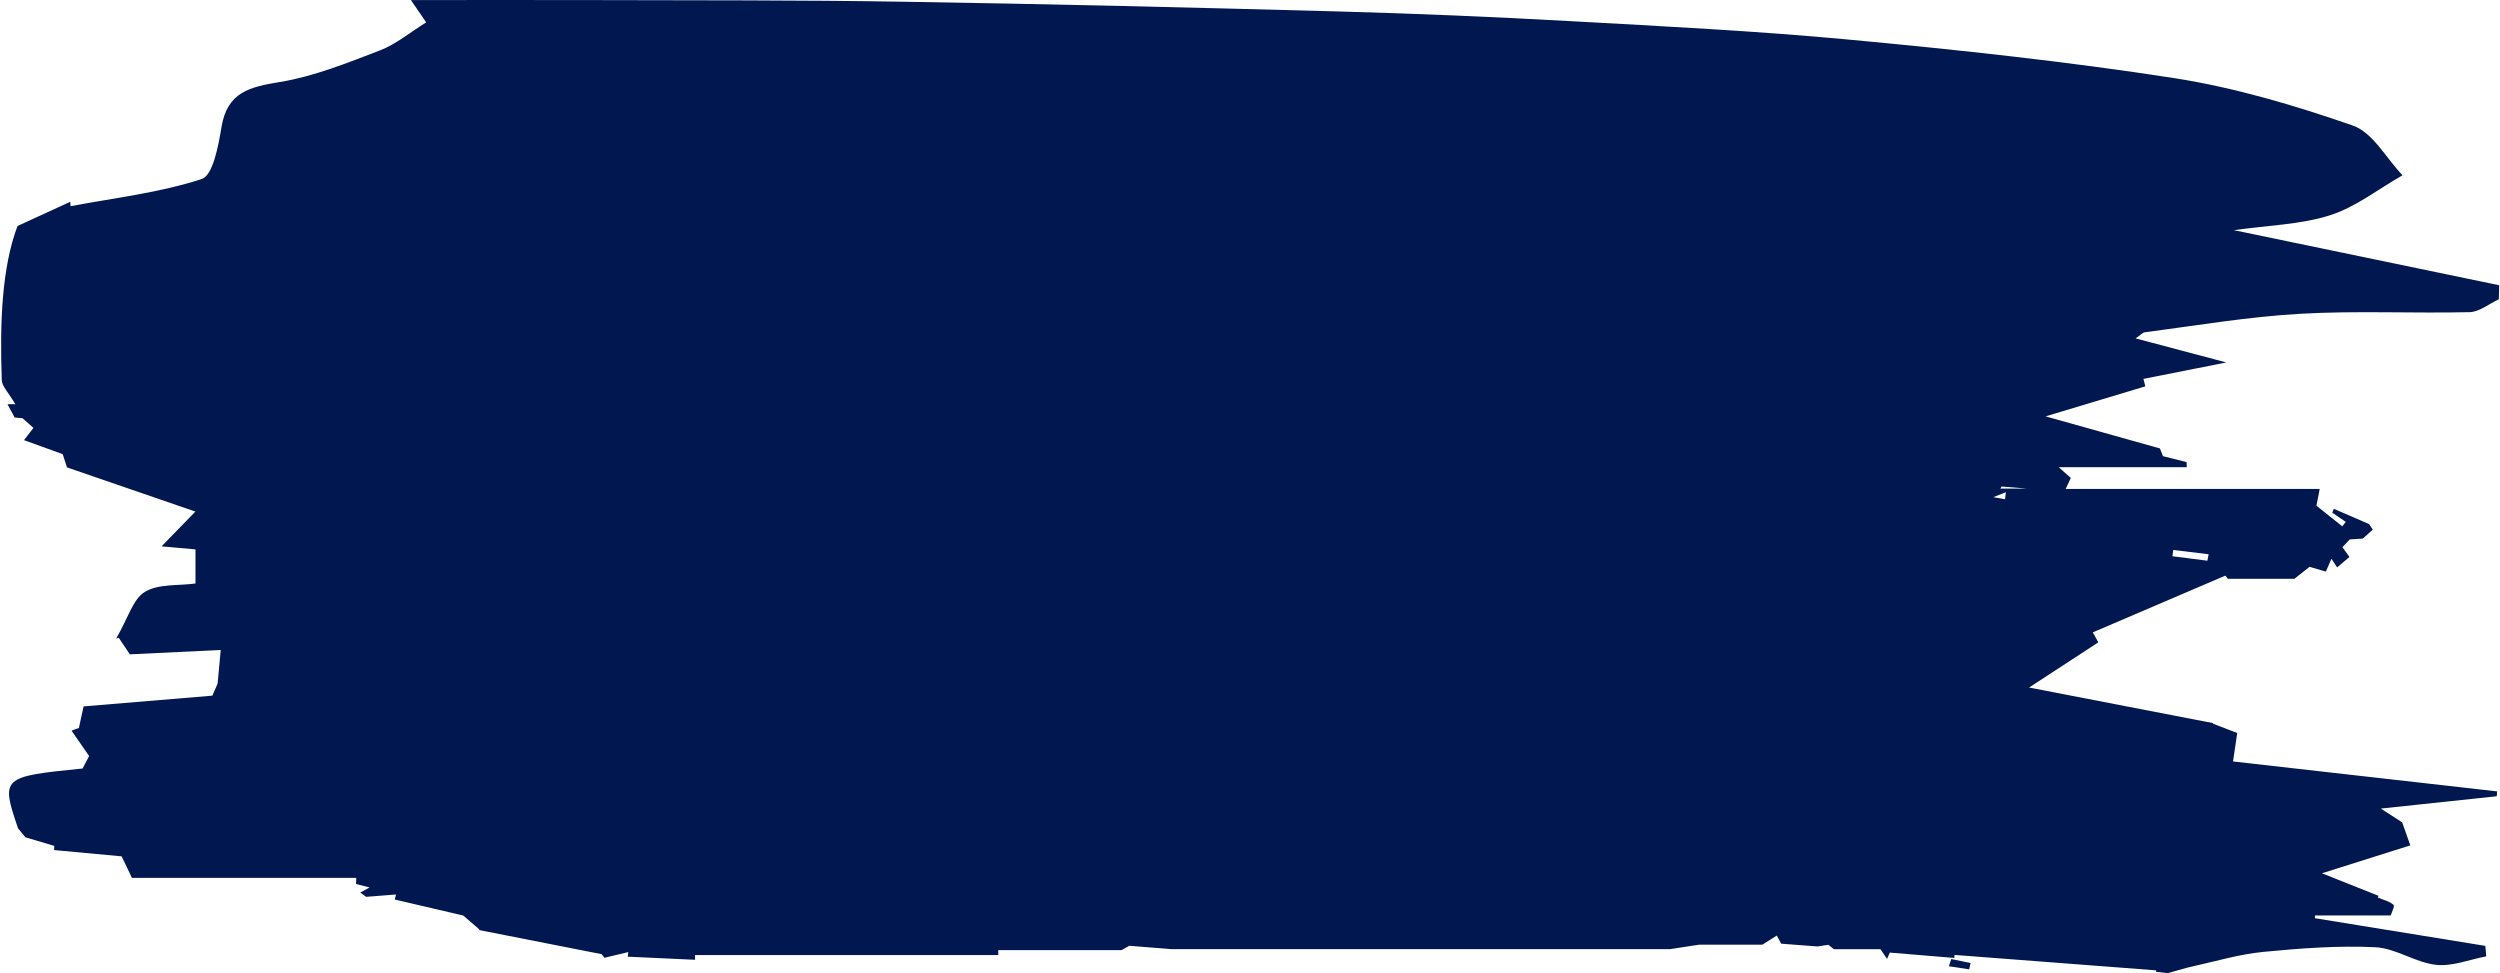 <svg width="1079" height="420" viewBox="0 0 1079 420" fill="none" xmlns="http://www.w3.org/2000/svg">
<path d="M993.045 135.414C1017.25 134.039 1041.63 135.305 1065.91 134.726C1070.14 134.618 1074.3 131.108 1078.5 129.155C1078.54 127.129 1078.57 125.139 1078.64 123.113C1041.05 115.298 1003.43 107.484 964.138 99.343C978.899 97.245 992.864 96.956 1005.64 92.903C1016.78 89.358 1026.55 81.543 1036.93 75.646C1029.87 68.266 1024.09 57.195 1015.48 54.192C990.404 45.473 964.536 37.803 938.378 33.715C892.142 26.551 845.543 21.559 798.945 17.181C758.569 13.382 718.049 11.356 677.528 9.113C644.352 7.268 611.14 5.857 577.928 4.952C515.338 3.252 452.748 1.733 390.159 0.756C344.935 -0.004 299.639 0.177 254.343 0.032C229.126 -0.04 203.91 0.032 177.354 0.032C179.67 3.397 181.117 5.495 183.939 9.656C176.956 13.997 170.915 19.099 163.932 21.776C149.858 27.166 135.604 32.955 120.879 35.379C107.891 37.514 98.05 39.684 95.59 54.879C94.287 62.875 91.9 75.719 87.052 77.274C68.818 83.207 49.389 85.414 30.432 88.996C30.395 88.345 30.395 87.73 30.359 87.079C24.498 89.756 18.674 92.433 7.567 97.534C0.729 115.588 -0.103 139.755 0.765 164.104C0.874 166.6 3.37 169.06 6.626 174.451C5.613 174.451 4.708 174.451 3.225 174.451C4.491 176.802 5.432 178.503 6.337 180.203C7.784 180.348 9.05 180.457 9.774 180.529C11.727 182.302 13.283 183.676 14.441 184.689C13.102 186.426 11.8 188.09 10.352 189.972C16.684 192.251 22.038 194.168 27.067 196.013C27.646 197.75 28.008 198.944 28.912 201.73C46.929 207.916 65.598 214.356 84.338 220.796C81.082 224.124 76.343 229.009 69.722 235.81C78.622 236.606 81.335 236.859 84.374 237.113C84.374 242.105 84.374 246.519 84.374 251.838C76.958 252.851 68.383 251.91 62.522 255.455C57.385 258.567 55.323 266.671 50.113 275.643C50.945 275.354 51.524 275.137 51.922 274.992C51.705 275.064 51.488 275.137 51.235 275.245C53.152 278.103 54.78 280.527 56.046 282.409C69.975 281.721 83.036 281.106 95.264 280.527C94.83 285.448 94.468 289.174 93.926 295.035C93.781 295.325 93.058 297.025 91.647 300.245C74.534 301.656 56.155 303.212 36.076 304.876C35.714 306.612 34.918 310.122 34.05 314.21C33.833 314.282 32.675 314.68 30.866 315.332C33.507 319.167 35.895 322.604 38.463 326.294C37.667 327.813 36.618 329.803 35.642 331.684C0.656 335.194 0.331 335.483 7.784 357.516C8.724 358.674 9.665 359.795 11.076 361.496C10.823 361.713 10.642 361.894 10.533 362.002C10.75 361.821 11.004 361.568 11.148 361.424C15.49 362.726 19.47 363.884 23.413 365.078C23.377 365.693 23.377 366.272 23.341 366.887C33.109 367.791 42.877 368.695 52.501 369.6C53.731 372.133 54.997 374.81 56.951 378.898C89.367 378.898 121.566 378.898 153.766 378.898C153.73 379.766 153.693 380.671 153.657 381.539C155.502 382.009 157.347 382.48 159.518 383.022C158.324 383.674 157.094 384.325 155.502 385.229C156.913 386.242 157.962 387.038 158.035 387.074C163.1 386.676 167.007 386.351 170.915 386.061C170.734 386.785 170.553 387.509 170.372 388.232C179.67 390.403 188.968 392.574 199.93 395.142C201.16 396.191 204.018 398.652 206.913 401.148C206.84 401.22 206.804 401.293 206.732 401.401C225.509 405.091 241.753 408.275 259.661 411.821C259.915 412.146 260.349 412.725 260.892 413.376C264.329 412.544 267.729 411.748 271.166 410.916C271.094 411.568 271.022 412.219 270.949 412.906C280.645 413.34 290.305 413.811 300.001 414.245C300.001 413.557 299.965 412.906 299.965 412.219C343.597 412.219 387.228 412.219 430.86 412.219C430.86 411.495 430.86 410.772 430.86 410.084C448.479 410.084 466.062 410.084 484.043 410.084C484.839 409.614 485.997 408.999 487.408 408.203C491.388 408.529 495.584 408.854 505.642 409.65C571.777 409.65 643.773 409.65 720.798 409.65C721.703 409.505 727.817 408.565 733.28 407.733C742.904 407.733 752.093 407.733 760.631 407.733C762.73 406.394 764.683 405.128 766.854 403.789C768.12 406.105 768.772 407.298 768.772 407.298C773.547 407.66 777.382 407.95 784.509 408.492C783.713 408.601 786.354 408.203 789.104 407.769C789.972 408.456 790.949 409.216 791.528 409.686C798.474 409.686 804.878 409.686 811.644 409.686C812.078 410.337 812.801 411.459 814.429 413.883C815.008 412.617 815.479 411.568 815.659 411.133C826.043 412.002 834.762 412.725 843.481 413.449C843.517 413.015 843.553 412.581 843.59 412.146C872.605 414.353 901.584 416.596 930.6 418.803C930.564 419.02 930.564 419.201 930.527 419.418C933.205 419.708 935.918 420.033 935.665 419.997C941.019 418.514 943.48 417.718 946.012 417.175C956.215 414.932 966.381 411.857 976.728 410.844C992.828 409.288 1009.07 408.058 1025.17 408.818C1033.96 409.252 1042.43 415.402 1051.33 416.415C1058.35 417.211 1065.8 414.136 1073.07 412.761C1072.93 411.242 1072.82 409.722 1072.67 408.239C1048.15 404.259 1023.62 400.28 999.123 396.3C999.159 395.902 999.159 395.504 999.159 395.106C1009.69 395.106 1020.22 395.106 1031.83 395.106C1032.12 394.093 1033.67 391.09 1033.06 390.548C1031.29 388.956 1028.61 388.377 1026.29 387.4C1026.4 387.147 1026.47 386.893 1026.58 386.64C1019.02 383.637 1011.5 380.635 1002.13 376.908C1016.31 372.422 1028.28 368.659 1040.29 364.861C1038.56 360.013 1037.83 357.987 1036.79 354.948C1034.9 353.754 1032.23 352.017 1027.56 348.978C1046.7 346.952 1062.18 345.324 1077.63 343.66C1077.67 342.972 1077.7 342.285 1077.74 341.561C1039.93 337.292 1002.13 332.987 963.776 328.645C964.463 323.87 965.078 319.745 965.585 316.381C961.533 314.825 958.385 313.595 955.021 312.293C955.093 312.22 955.165 312.184 955.238 312.112C926.114 306.468 900.029 301.439 875.753 296.736C885.051 290.658 895.362 283.928 905.636 277.235C904.84 275.788 904.045 274.377 903.249 272.93C922.279 264.79 941.309 256.613 960.447 248.437C960.845 248.943 961.569 249.848 961.569 249.812C972.061 249.812 981.54 249.812 990.259 249.812C992.9 247.713 994.89 246.157 996.807 244.638C999.304 245.362 1001.58 246.013 1003.83 246.7C1004.66 244.783 1005.31 243.335 1006.25 241.165C1007.37 242.865 1007.99 243.806 1008.71 244.891C1010.3 243.553 1011.79 242.25 1014.03 240.369C1013.02 238.958 1012.04 237.583 1010.99 236.172C1011.79 235.304 1012.94 234.11 1014.17 232.807C1016.16 232.663 1018.19 232.554 1019.82 232.446C1021.41 230.998 1022.78 229.768 1024.09 228.574C1023.29 227.344 1022.57 226.295 1022.49 226.187C1016.74 223.69 1012 221.628 1007.26 219.602C1007.05 220.145 1006.83 220.724 1006.61 221.266C1008.57 222.605 1010.48 223.907 1012.44 225.246C1011.93 225.897 1011.42 226.512 1010.92 227.164C1007.19 224.197 1003.46 221.23 999.774 218.264C1000.24 215.84 1000.71 213.452 1001.18 211.028C964.644 211.028 928.104 211.028 891.527 211.028C892.395 209.146 893.082 207.772 893.77 206.288C892.503 205.167 891.418 204.226 888.56 201.657C908.278 201.657 926.041 201.657 943.805 201.657C943.769 200.934 943.733 200.174 943.733 199.45C940.44 198.618 937.112 197.786 933.53 196.882C933.132 195.833 932.626 194.566 932.228 193.553C914.717 188.633 897.532 183.821 882.88 179.697C895.868 175.789 910.919 171.267 925.933 166.745C925.643 165.659 925.39 164.574 925.101 163.525C935.954 161.39 946.772 159.219 960.882 156.434C945.687 152.418 934.29 149.379 921.736 146.05C923.798 144.676 924.703 143.518 925.788 143.409C948.111 140.479 970.505 136.68 993.045 135.414ZM6.988 174.017C7.024 174.161 7.024 174.27 7.06 174.415C7.024 174.27 6.988 174.125 6.988 174.017ZM6.879 173.365C6.879 173.402 6.879 173.474 6.915 173.546C6.915 173.474 6.879 173.402 6.879 173.365ZM953.827 313.197C953.754 313.233 953.754 313.233 953.827 313.197V313.197ZM954.731 312.365C954.442 312.618 954.152 312.871 953.971 313.052C954.116 312.908 954.406 312.69 954.731 312.365ZM937.98 237.366C943.082 237.981 948.147 238.596 953.248 239.211C953.067 240.152 952.886 241.056 952.705 241.997C947.676 241.346 942.647 240.731 937.619 240.079C937.763 239.175 937.872 238.27 937.98 237.366ZM865.369 215.478C863.669 215.188 862.005 214.863 860.34 214.573C861.86 213.994 863.452 213.343 865.731 212.439C865.586 213.596 865.478 214.537 865.369 215.478ZM208.143 399.411C208.251 399.267 208.251 399.267 208.143 399.411V399.411ZM863.343 210.883C863.524 210.594 863.705 210.268 863.886 209.979C867.576 210.268 871.266 210.594 874.921 210.883C871.086 210.883 867.214 210.883 863.343 210.883Z" fill="#011750"/>
<path d="M10.532 361.894C10.459 361.966 10.387 362.039 10.351 362.075C10.387 362.003 10.459 361.966 10.532 361.894Z" fill="#011750"/>
<path d="M10.346 362.039C10.17 362.18 10.205 362.18 10.346 362.039V362.039Z" fill="#011750"/>
<path d="M841.126 417.031C844.057 417.465 846.951 417.899 849.882 418.37C850.099 417.465 850.28 416.561 850.497 415.656C847.711 415.077 844.961 414.499 842.176 413.92C841.814 414.933 841.488 415.982 841.126 417.031Z" fill="#011750"/>
</svg>
